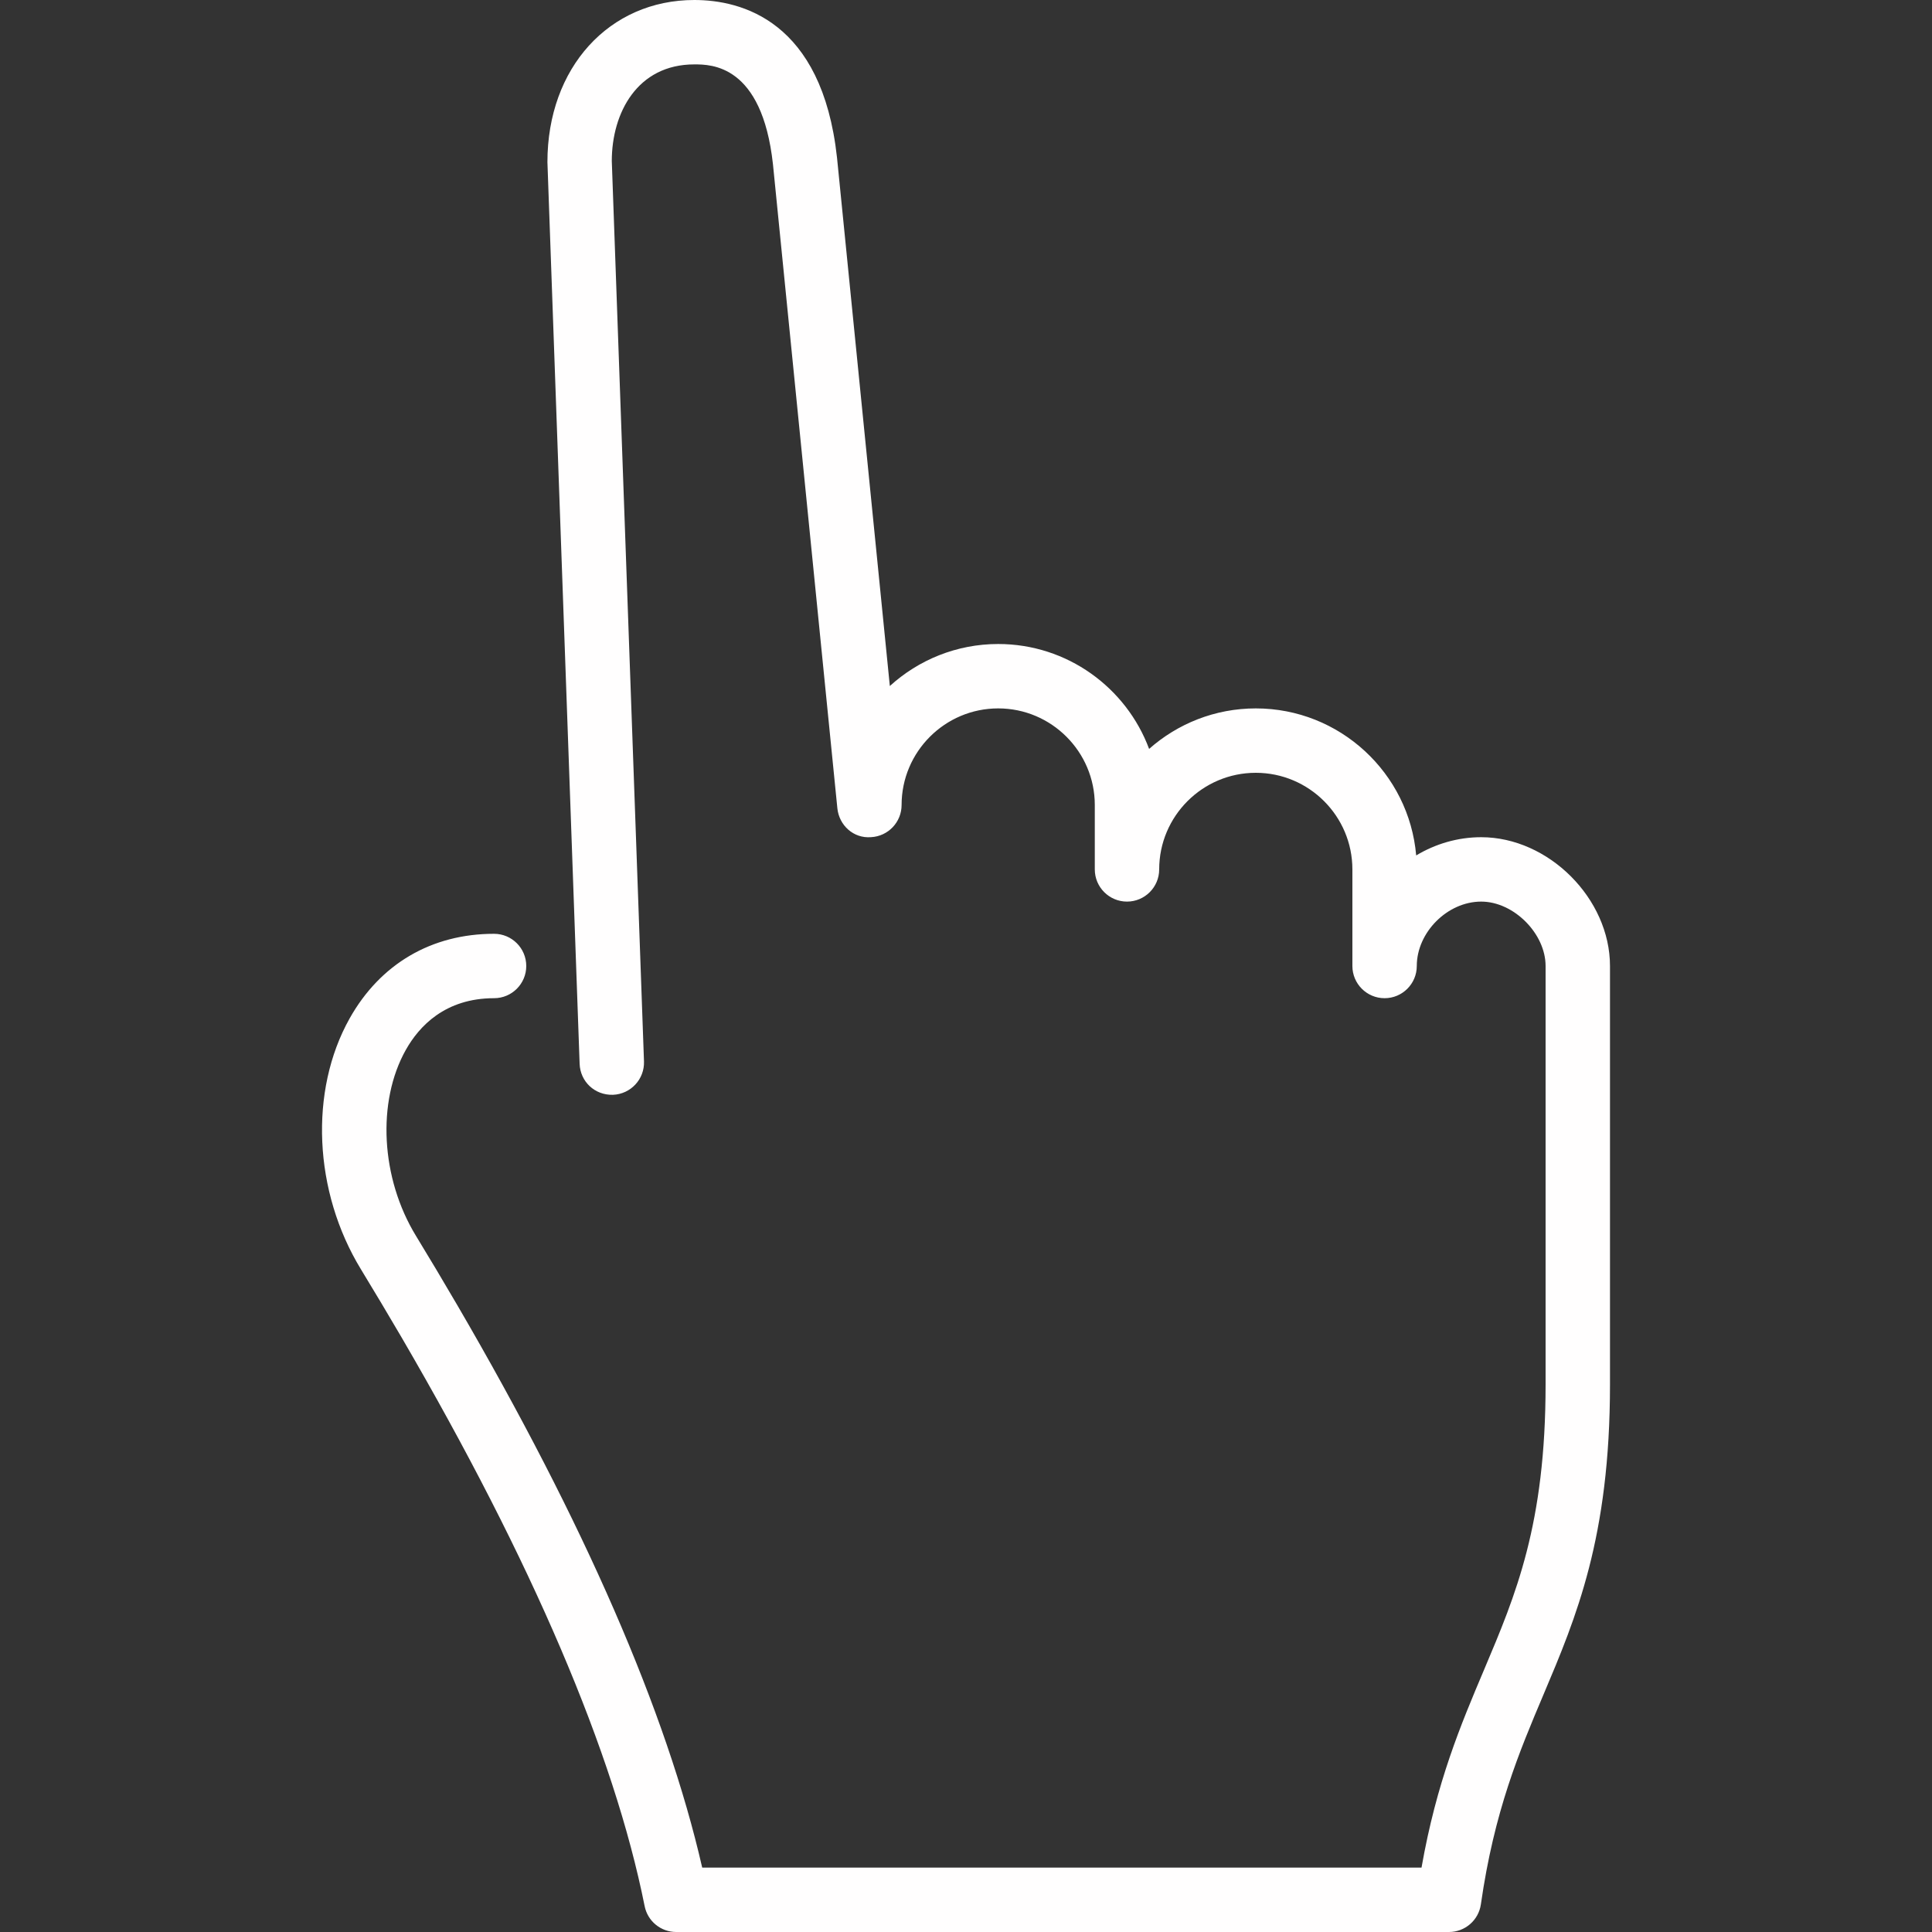 <?xml version="1.0"?>
<svg xmlns="http://www.w3.org/2000/svg" xmlns:xlink="http://www.w3.org/1999/xlink" version="1.1" id="Layer_1" x="0px" y="0px" viewBox="0 0 512 512" style="enable-background:new 0 0 512 512;" xml:space="preserve" width="512px" height="512px"><rect x="0" y="0" width="512" height="512" fill="#333333" stroke="none"/><g><g>
	<g>
		<path d="M392.531,221.867c-6.229,0-12.134,1.775-17.229,4.83c-1.877-21.803-20.224-38.963-42.505-38.963    c-10.829,0-20.736,4.062-28.271,10.735c-6.042-16.222-21.692-27.802-39.996-27.802c-11.042,0-21.129,4.224-28.715,11.136    L221.813,41.737C217.836,5.419,196.418,0,184.002,0c-22.562,0-38.938,17.946-38.929,42.974l8.533,238.933    c0.162,4.702,3.977,8.363,8.832,8.226c4.702-0.179,8.388-4.13,8.226-8.841l-8.533-238.626c0-12.74,6.758-25.6,21.871-25.6    c4.437,0,17.937,0,20.838,26.453l17.067,170.667c0.452,4.523,4.275,8.047,8.917,7.671c4.54-0.23,8.107-3.977,8.107-8.525    c0-14.114,11.486-25.6,25.6-25.6c14.114,0,25.6,11.486,25.6,25.6V230.4c0,4.71,3.823,8.533,8.533,8.533    c4.71,0,8.533-3.823,8.533-8.533c0-14.114,11.486-25.6,25.6-25.6s25.6,11.486,25.6,25.6V256c0,4.71,3.823,8.533,8.533,8.533    c4.71,0,8.533-3.823,8.533-8.533c0-8.934,8.132-17.067,17.067-17.067c8.61,0,17.067,8.457,17.067,17.067v110.933    c0,37.026-7.902,55.714-16.273,75.494c-6.204,14.66-12.604,29.773-16.606,52.506H186.092    c-9.429-41.216-31.249-91.332-64.939-149.111c-3.644-6.255-7.305-12.373-10.931-18.33c-9.301-15.24-10.402-35.499-2.679-49.254    c3.507-6.255,10.419-13.705,23.39-13.705c4.71,0,8.533-3.823,8.533-8.533s-3.823-8.533-8.533-8.533    c-16.563,0-30.157,7.962-38.272,22.417c-10.769,19.183-9.574,45.909,2.995,66.5c3.567,5.862,7.168,11.887,10.761,18.031    c34.62,59.401,56.294,110.106,64.418,150.724c0.794,3.994,4.292,6.861,8.363,6.861h204.8c4.25,0,7.842-3.123,8.448-7.322    c3.533-24.73,10.172-40.422,16.597-55.603c8.661-20.48,17.621-41.651,17.621-82.142V256    C426.664,238.14,410.391,221.867,392.531,221.867z" data-original="#000000" class="active-path" data-old_color="#FDFCFC" fill="#FFFEFE"/>
	</g>
</g></g> </svg>

